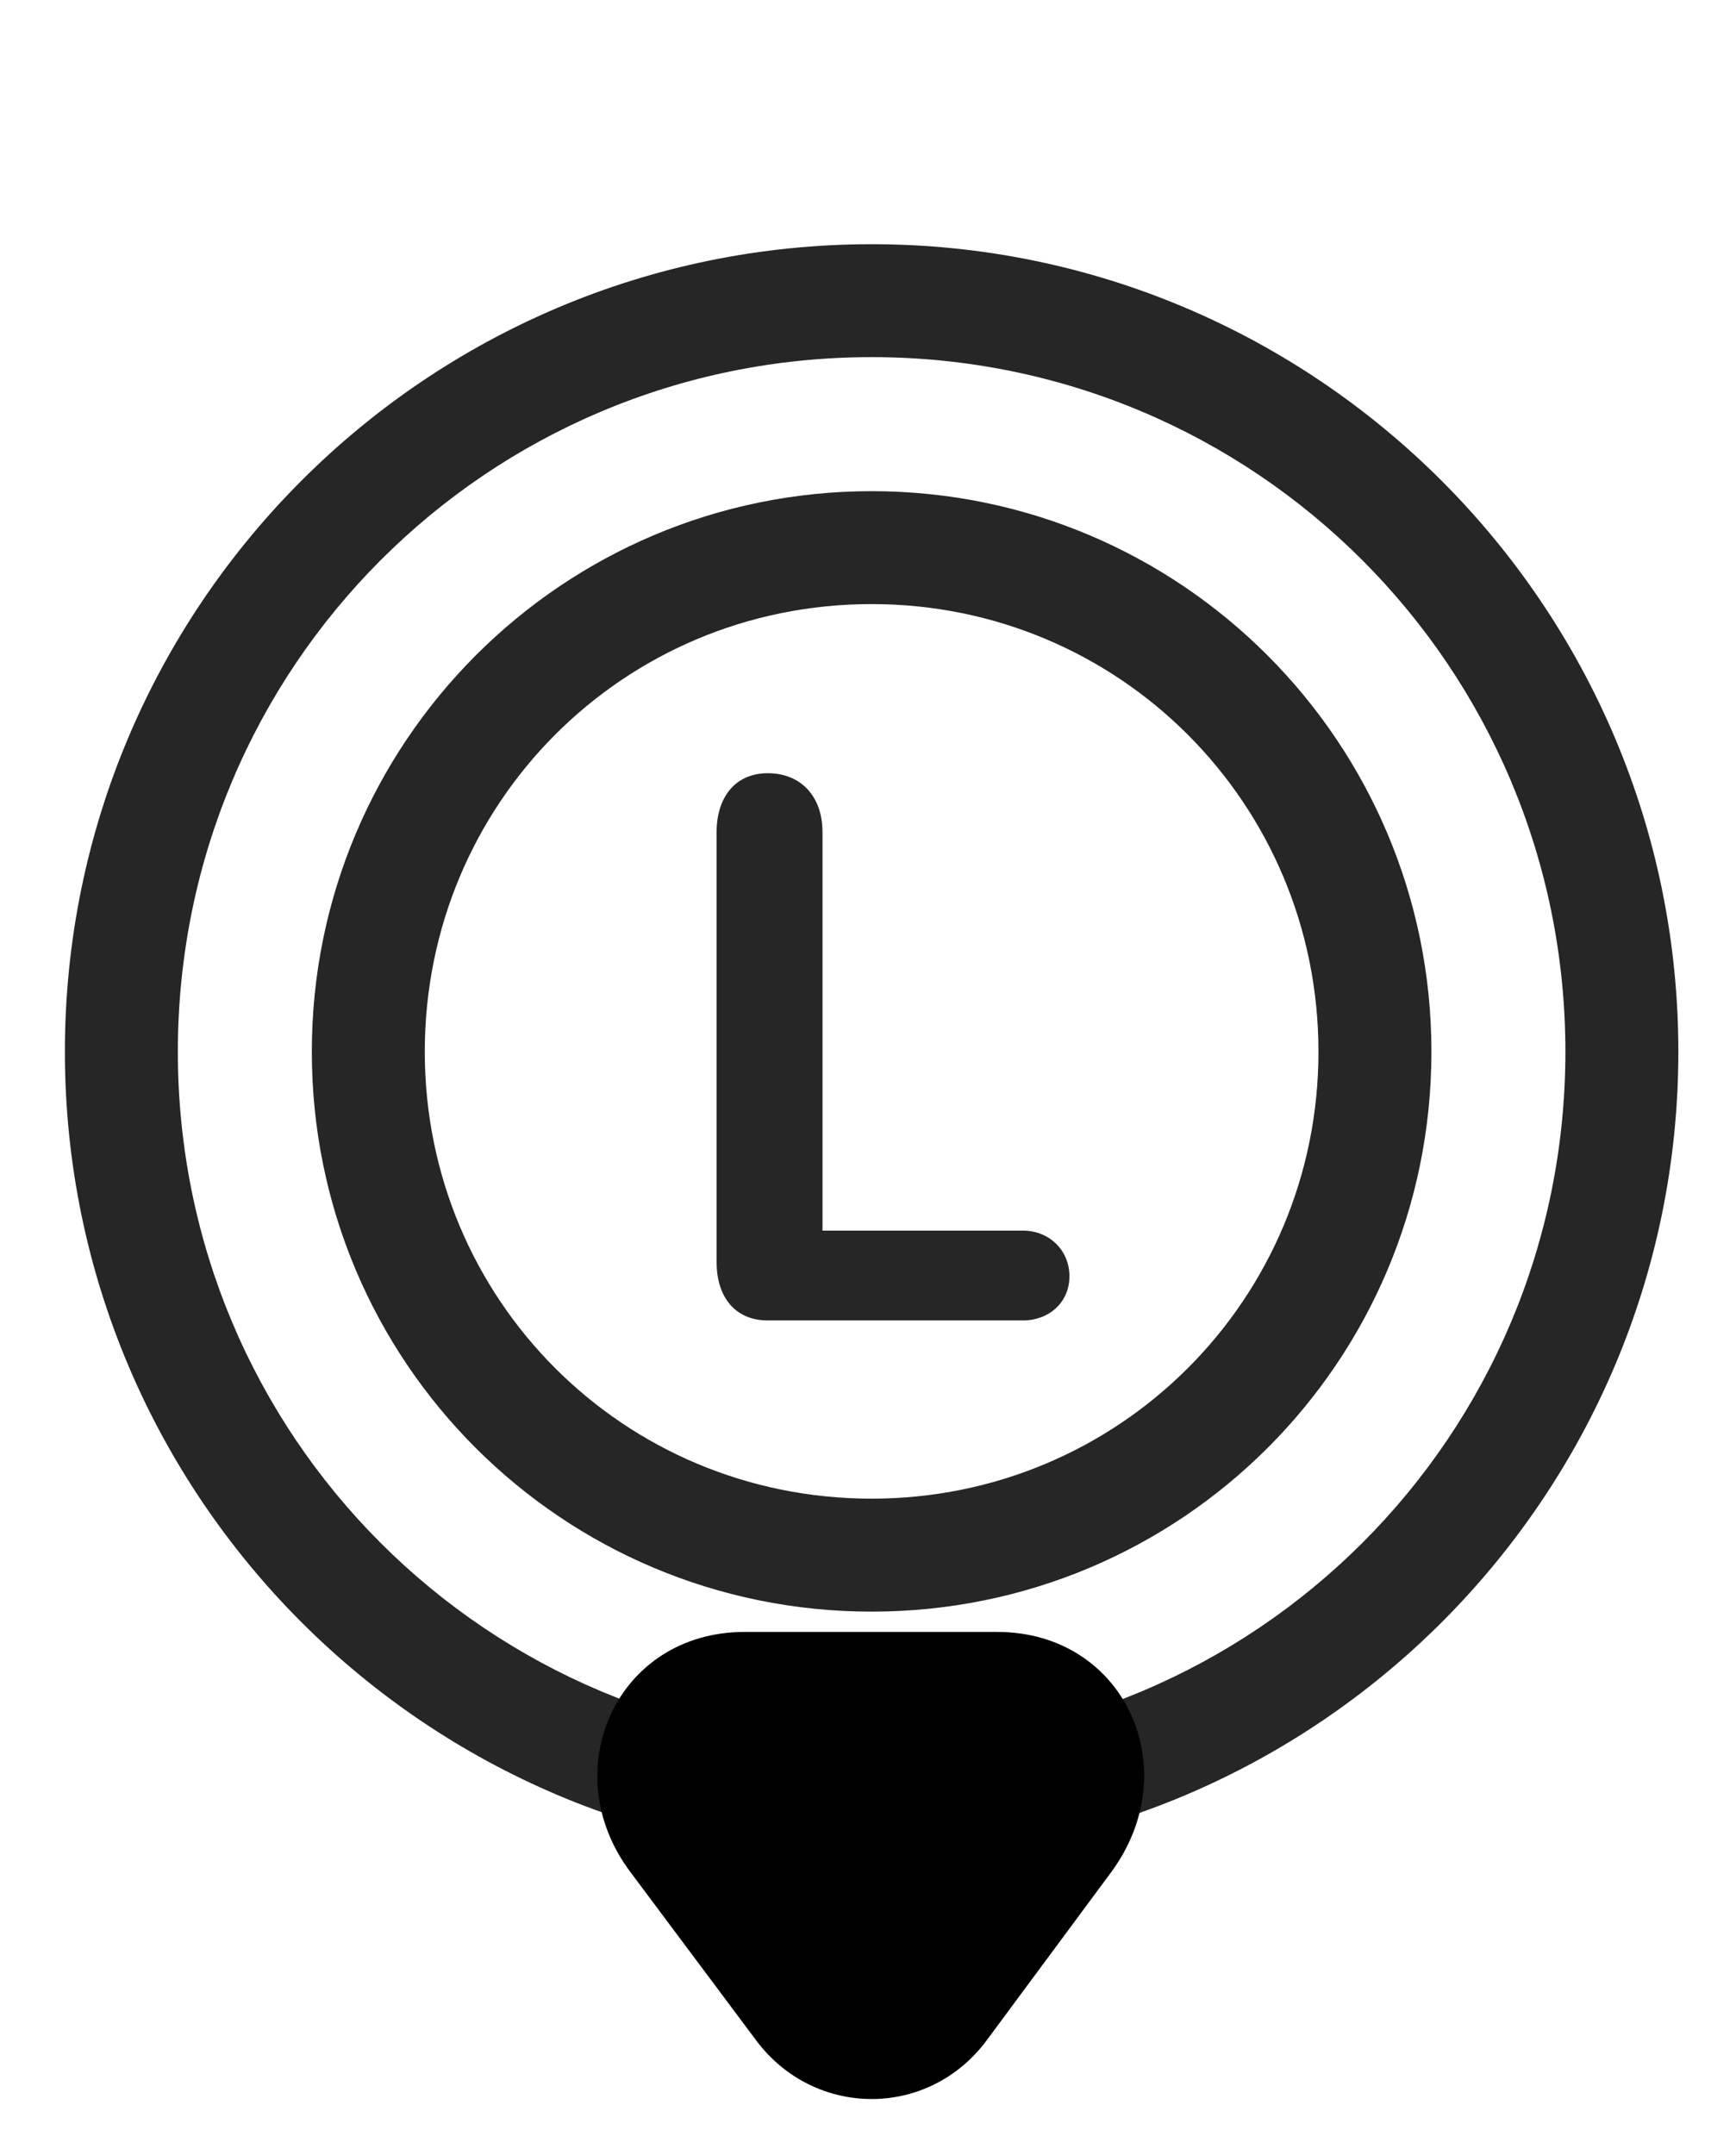 <svg width="29" height="36" viewBox="0 0 29 36" fill="currentColor" xmlns="http://www.w3.org/2000/svg">
<g clip-path="url(#clip0_2207_36753)">
<path d="M14.561 4.079C7.119 4.079 1.084 10.126 1.084 17.567C1.084 24.997 7.119 31.044 14.561 31.044C21.99 31.044 28.037 25.008 28.037 17.567C28.037 10.126 21.99 4.079 14.561 4.079ZM14.561 5.965C20.971 5.965 26.15 11.145 26.15 17.567C26.15 23.989 20.971 29.157 14.561 29.157C8.139 29.157 2.971 23.989 2.971 17.567C2.971 11.145 8.139 5.965 14.561 5.965Z" fill="currentColor" fill-opacity="0.85"/>
<path d="M12.44 27.258C10.295 27.258 9.264 29.579 10.529 31.266L12.639 34.09C13.611 35.379 15.51 35.391 16.483 34.079L18.557 31.278C19.834 29.555 18.791 27.258 16.658 27.258H12.44Z" fill="currentColor"/>
<path d="M12.44 28.852C11.596 28.852 11.35 29.684 11.807 30.305L13.928 33.129C14.256 33.563 14.854 33.575 15.193 33.129L17.279 30.317C17.771 29.672 17.479 28.852 16.658 28.852H12.44Z" fill="currentColor" fill-opacity="0.85"/>
<path d="M14.561 8.204C9.393 8.204 5.209 12.399 5.209 17.567C5.209 22.747 9.393 26.919 14.561 26.919C19.729 26.919 23.912 22.747 23.912 17.567C23.912 12.399 19.729 8.204 14.561 8.204ZM14.561 10.09C18.697 10.09 22.025 13.418 22.025 17.567C22.025 21.704 18.697 25.032 14.561 25.032C10.412 25.032 7.096 21.704 7.096 17.567C7.096 13.418 10.412 10.09 14.561 10.09ZM12.826 22.055H17.092C17.514 22.055 17.865 21.762 17.865 21.317C17.865 20.872 17.514 20.555 17.092 20.555H13.74V13.899C13.74 13.313 13.389 12.915 12.826 12.915C12.275 12.915 11.971 13.325 11.971 13.899V21.083C11.971 21.657 12.275 22.055 12.826 22.055Z" fill="currentColor" fill-opacity="0.85"/>
</g>
<defs>
<clipPath id="clip0_2207_36753">
<rect width="26.953" height="34.975" fill="currentColor" transform="translate(1.084 0.085)"/>
</clipPath>
</defs>
</svg>
